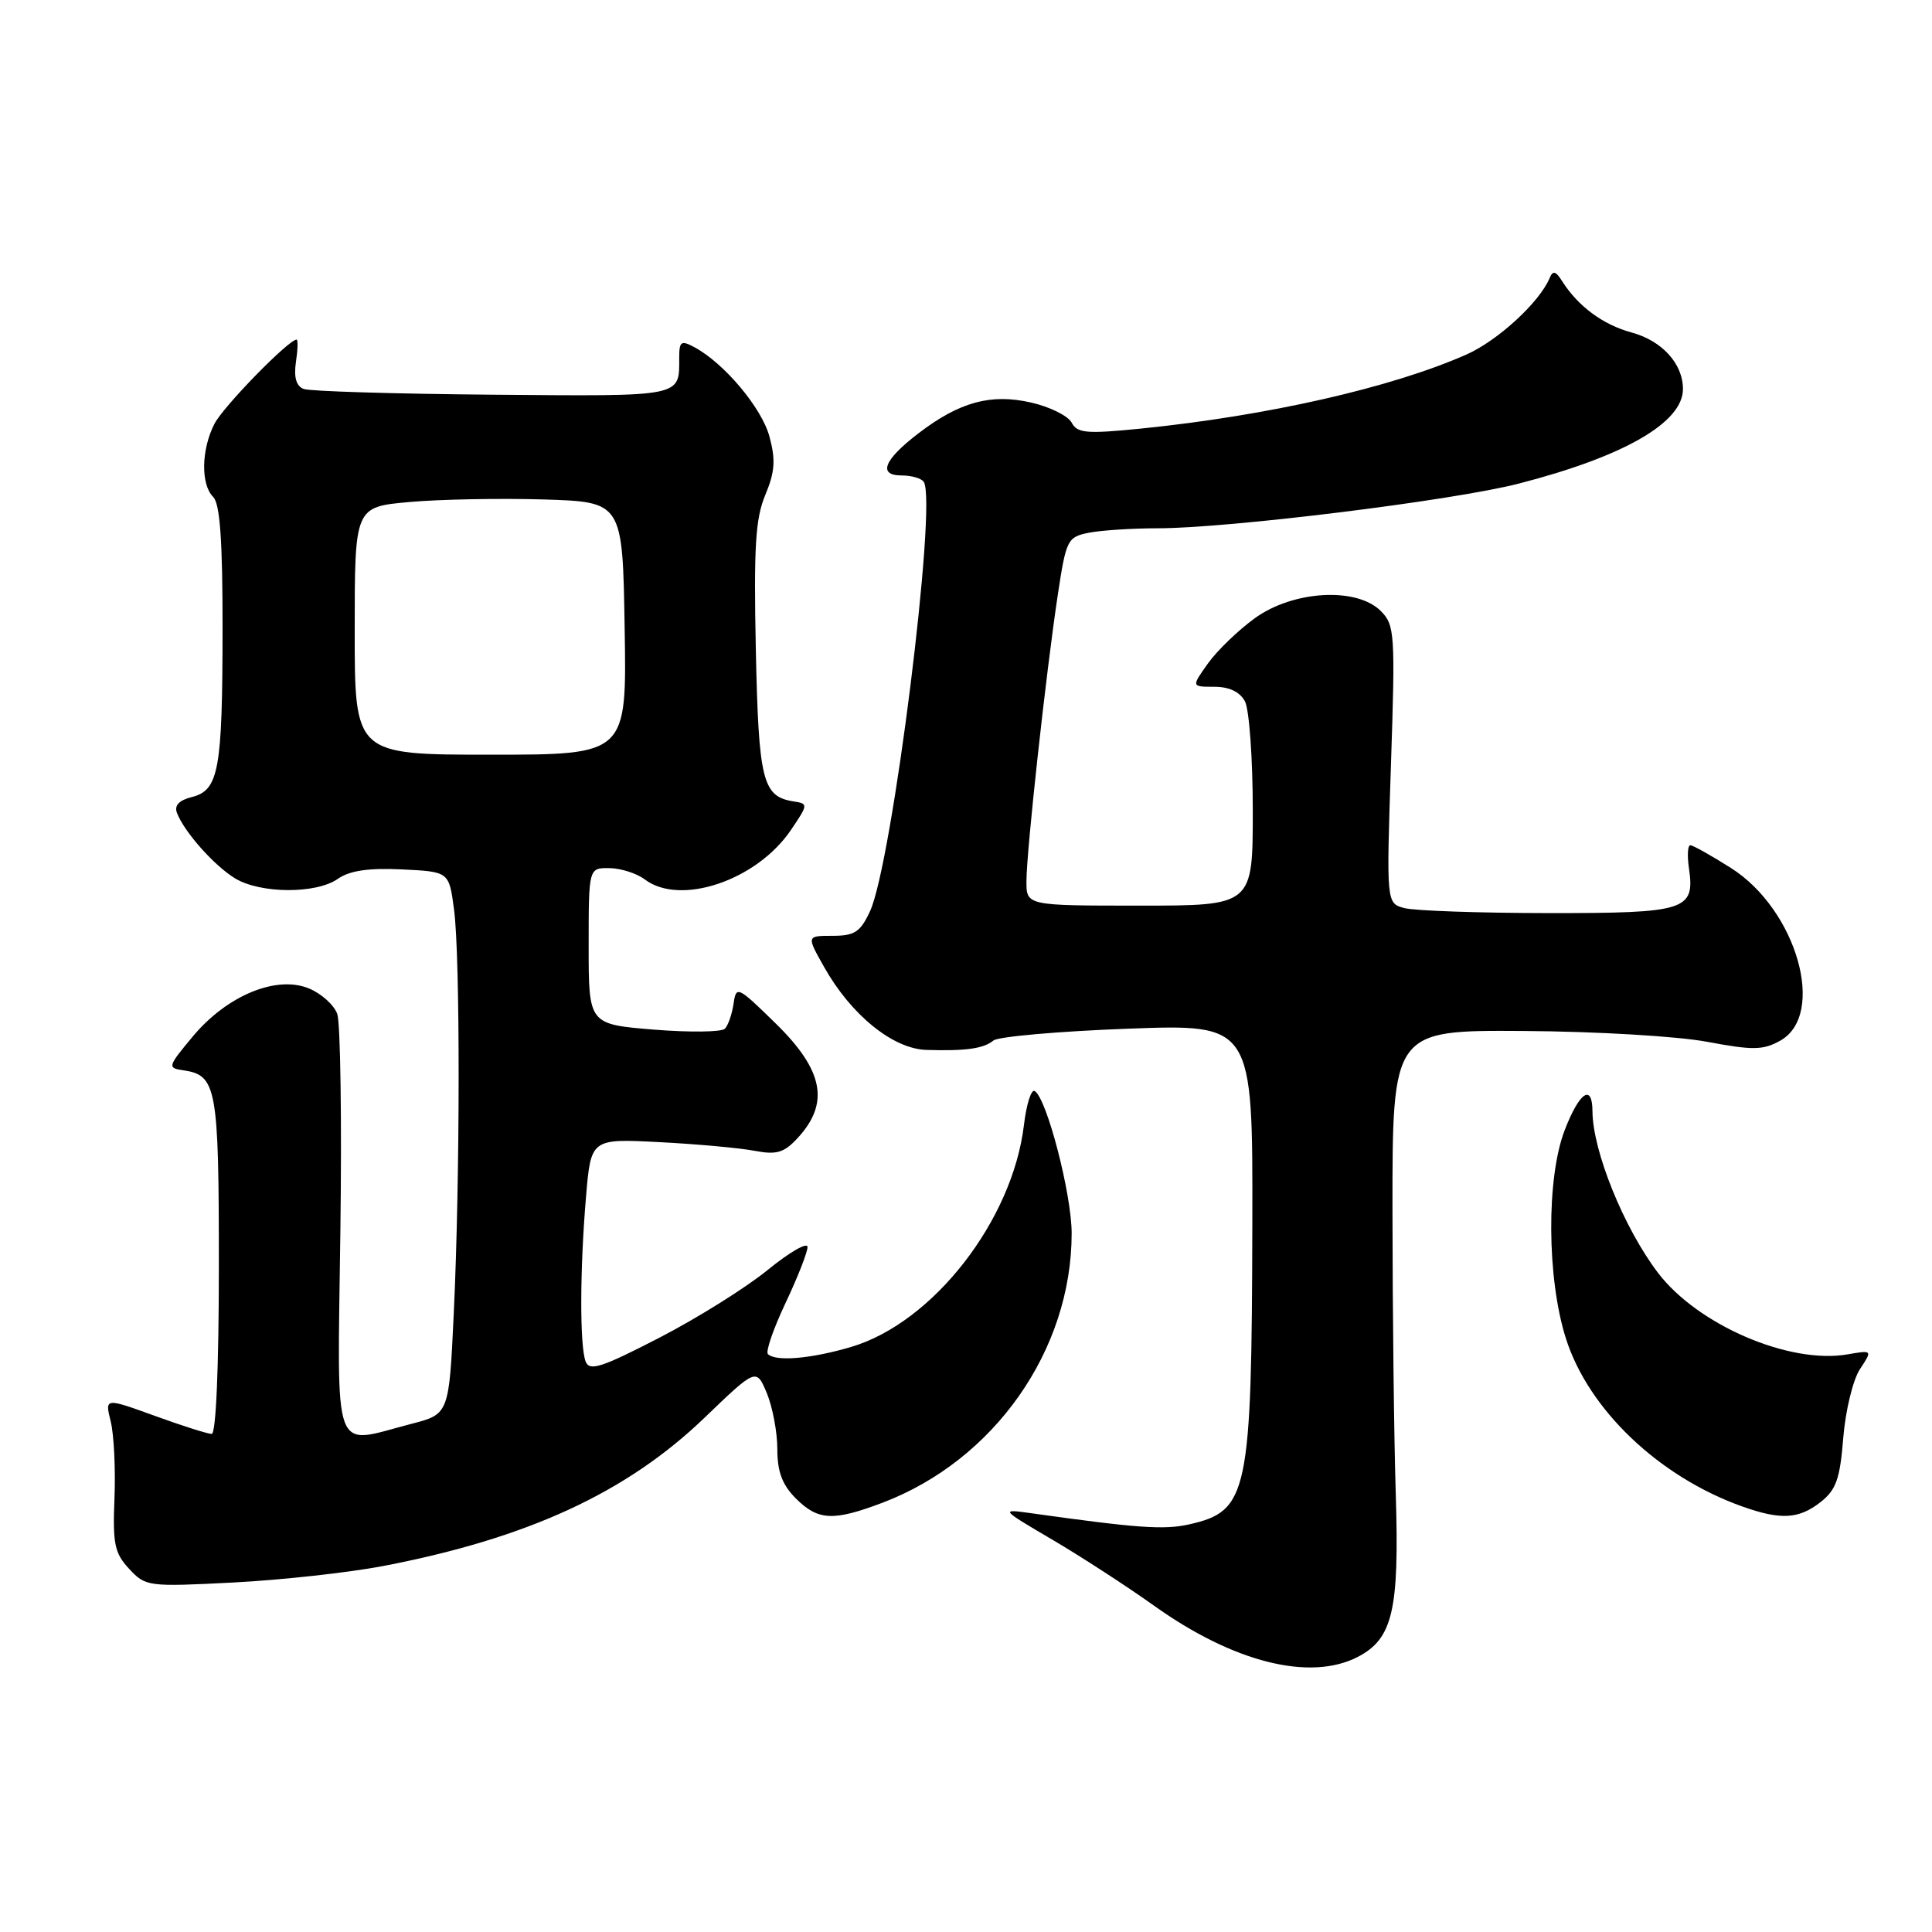 <?xml version="1.0" encoding="UTF-8" standalone="no"?>
<!DOCTYPE svg PUBLIC "-//W3C//DTD SVG 1.1//EN" "http://www.w3.org/Graphics/SVG/1.1/DTD/svg11.dtd" >
<svg xmlns="http://www.w3.org/2000/svg" xmlns:xlink="http://www.w3.org/1999/xlink" version="1.1" viewBox="0 0 256 256">
 <g >
 <path fill="currentColor"
d=" M 179.91 219.55 C 184.54 217.15 185.42 213.38 184.95 198.10 C 184.71 190.62 184.52 173.70 184.51 160.50 C 184.50 136.50 184.50 136.50 201.87 136.61 C 211.55 136.67 222.33 137.31 226.24 138.05 C 232.27 139.18 233.62 139.16 235.88 137.90 C 242.04 134.46 238.09 120.55 229.37 115.02 C 226.75 113.36 224.32 112.00 223.98 112.00 C 223.63 112.00 223.55 113.35 223.79 115.01 C 224.61 120.64 223.48 121.00 205.13 120.99 C 195.98 120.98 187.42 120.68 186.10 120.33 C 183.70 119.69 183.70 119.69 184.31 101.30 C 184.89 83.93 184.81 82.81 182.96 80.96 C 179.76 77.76 171.35 78.24 166.28 81.91 C 164.07 83.51 161.27 86.21 160.06 87.91 C 157.86 91.00 157.86 91.00 160.90 91.00 C 162.87 91.00 164.29 91.67 164.96 92.93 C 165.53 94.00 166.00 100.52 166.00 107.43 C 166.00 120.00 166.00 120.00 151.00 120.00 C 136.00 120.00 136.00 120.00 136.01 116.75 C 136.02 112.73 138.60 89.17 140.16 78.84 C 141.27 71.50 141.44 71.16 144.28 70.59 C 145.92 70.27 150.01 70.00 153.38 70.00 C 162.81 70.00 192.59 66.32 201.28 64.07 C 215.20 60.48 223.00 55.99 223.00 51.55 C 223.00 48.19 220.22 45.14 216.17 44.05 C 212.41 43.03 209.10 40.58 207.00 37.27 C 206.14 35.90 205.76 35.81 205.33 36.85 C 204.00 40.05 198.45 45.15 194.30 46.98 C 184.41 51.36 167.99 55.09 151.18 56.79 C 143.97 57.51 142.75 57.41 142.00 56.00 C 141.52 55.10 139.10 53.90 136.63 53.34 C 131.32 52.12 127.16 53.25 121.75 57.38 C 117.11 60.92 116.27 63.00 119.47 63.00 C 120.80 63.00 122.12 63.39 122.41 63.86 C 124.20 66.75 118.22 114.40 115.28 120.75 C 114.00 123.50 113.24 124.00 110.32 124.00 C 106.87 124.00 106.87 124.00 109.18 128.10 C 112.76 134.48 118.31 138.98 122.75 139.12 C 128.00 139.28 130.32 138.95 131.64 137.87 C 132.27 137.36 140.26 136.65 149.39 136.31 C 166.00 135.69 166.00 135.69 165.94 162.09 C 165.86 198.03 165.40 200.22 157.56 201.99 C 154.23 202.74 150.67 202.48 136.50 200.49 C 132.55 199.94 132.59 199.99 139.43 204.01 C 143.24 206.25 149.31 210.19 152.93 212.77 C 163.43 220.27 173.58 222.82 179.91 219.55 Z  M 50.75 207.51 C 69.92 203.83 83.00 197.80 93.33 187.88 C 100.21 181.27 100.21 181.27 101.61 184.60 C 102.37 186.44 103.00 189.77 103.00 192.01 C 103.00 195.01 103.65 196.74 105.45 198.55 C 108.41 201.50 110.41 201.59 116.96 199.11 C 131.76 193.48 142.00 178.89 142.00 163.42 C 142.00 158.24 138.71 145.56 137.11 144.57 C 136.65 144.28 136.01 146.30 135.68 149.05 C 134.18 161.70 123.64 175.25 112.80 178.47 C 107.49 180.04 102.78 180.45 101.75 179.42 C 101.43 179.09 102.48 176.06 104.08 172.67 C 105.69 169.27 107.00 165.93 107.00 165.24 C 107.00 164.54 104.63 165.91 101.73 168.27 C 98.84 170.63 92.36 174.68 87.34 177.27 C 79.71 181.21 78.11 181.73 77.60 180.41 C 76.81 178.35 76.83 168.25 77.65 158.59 C 78.30 150.87 78.30 150.87 87.40 151.34 C 92.41 151.60 98.08 152.12 100.00 152.49 C 102.89 153.04 103.88 152.75 105.66 150.83 C 109.97 146.19 109.15 141.84 102.78 135.61 C 97.73 130.67 97.55 130.58 97.20 133.00 C 97.00 134.38 96.48 135.87 96.05 136.31 C 95.62 136.76 91.39 136.81 86.64 136.43 C 78.00 135.72 78.00 135.72 78.00 125.36 C 78.00 115.00 78.00 115.00 80.75 115.03 C 82.26 115.05 84.37 115.72 85.44 116.53 C 90.14 120.09 100.28 116.66 104.80 109.98 C 107.10 106.59 107.11 106.49 105.15 106.19 C 101.03 105.55 100.52 103.46 100.15 86.05 C 99.87 72.47 100.10 68.69 101.41 65.57 C 102.68 62.53 102.79 60.94 101.96 57.86 C 100.94 54.05 95.95 48.11 92.00 46.00 C 90.25 45.06 90.00 45.24 90.00 47.38 C 90.00 52.65 90.67 52.51 65.34 52.30 C 52.34 52.19 41.05 51.85 40.24 51.54 C 39.25 51.16 38.92 50.00 39.21 47.99 C 39.46 46.34 39.50 45.00 39.30 45.00 C 38.24 45.00 29.63 53.82 28.42 56.15 C 26.67 59.55 26.58 64.18 28.25 65.85 C 29.15 66.75 29.50 71.66 29.49 83.30 C 29.48 102.04 28.99 104.71 25.43 105.61 C 23.72 106.04 23.07 106.73 23.45 107.72 C 24.42 110.25 28.38 114.70 31.15 116.39 C 34.52 118.43 41.89 118.47 44.77 116.45 C 46.33 115.36 48.81 114.99 53.24 115.20 C 59.50 115.50 59.50 115.50 60.16 120.50 C 60.99 126.73 60.97 156.08 60.13 173.94 C 59.50 187.38 59.50 187.38 54.50 188.67 C 43.87 191.42 44.71 193.69 45.10 163.25 C 45.30 148.54 45.11 135.54 44.69 134.36 C 44.28 133.18 42.59 131.66 40.95 130.98 C 36.64 129.19 30.09 131.90 25.56 137.32 C 22.21 141.34 22.16 141.51 24.29 141.82 C 28.71 142.46 29.00 144.08 29.00 167.69 C 29.00 181.19 28.62 190.00 28.05 190.00 C 27.52 190.00 24.12 188.92 20.49 187.60 C 13.89 185.21 13.89 185.21 14.67 188.35 C 15.10 190.08 15.32 194.65 15.17 198.50 C 14.92 204.58 15.18 205.81 17.12 207.89 C 19.29 210.23 19.63 210.27 30.92 209.69 C 37.29 209.36 46.21 208.38 50.75 207.51 Z  M 241.23 199.04 C 243.30 197.41 243.81 195.97 244.24 190.54 C 244.53 186.94 245.52 182.85 246.44 181.44 C 248.12 178.89 248.12 178.89 244.81 179.46 C 237.10 180.80 224.94 175.56 219.68 168.64 C 215.16 162.69 211.04 152.52 211.01 147.25 C 210.99 143.53 209.28 144.70 207.33 149.75 C 204.89 156.08 204.96 169.37 207.48 177.32 C 210.46 186.76 219.79 195.66 230.84 199.61 C 235.96 201.43 238.34 201.30 241.23 199.04 Z  M 47.00 83.59 C 47.00 67.17 47.00 67.17 54.25 66.52 C 58.24 66.16 66.22 66.01 72.00 66.18 C 82.50 66.50 82.50 66.50 82.77 83.25 C 83.05 100.00 83.05 100.00 65.02 100.00 C 47.00 100.00 47.00 100.00 47.00 83.59 Z "/>
</g>
</svg>